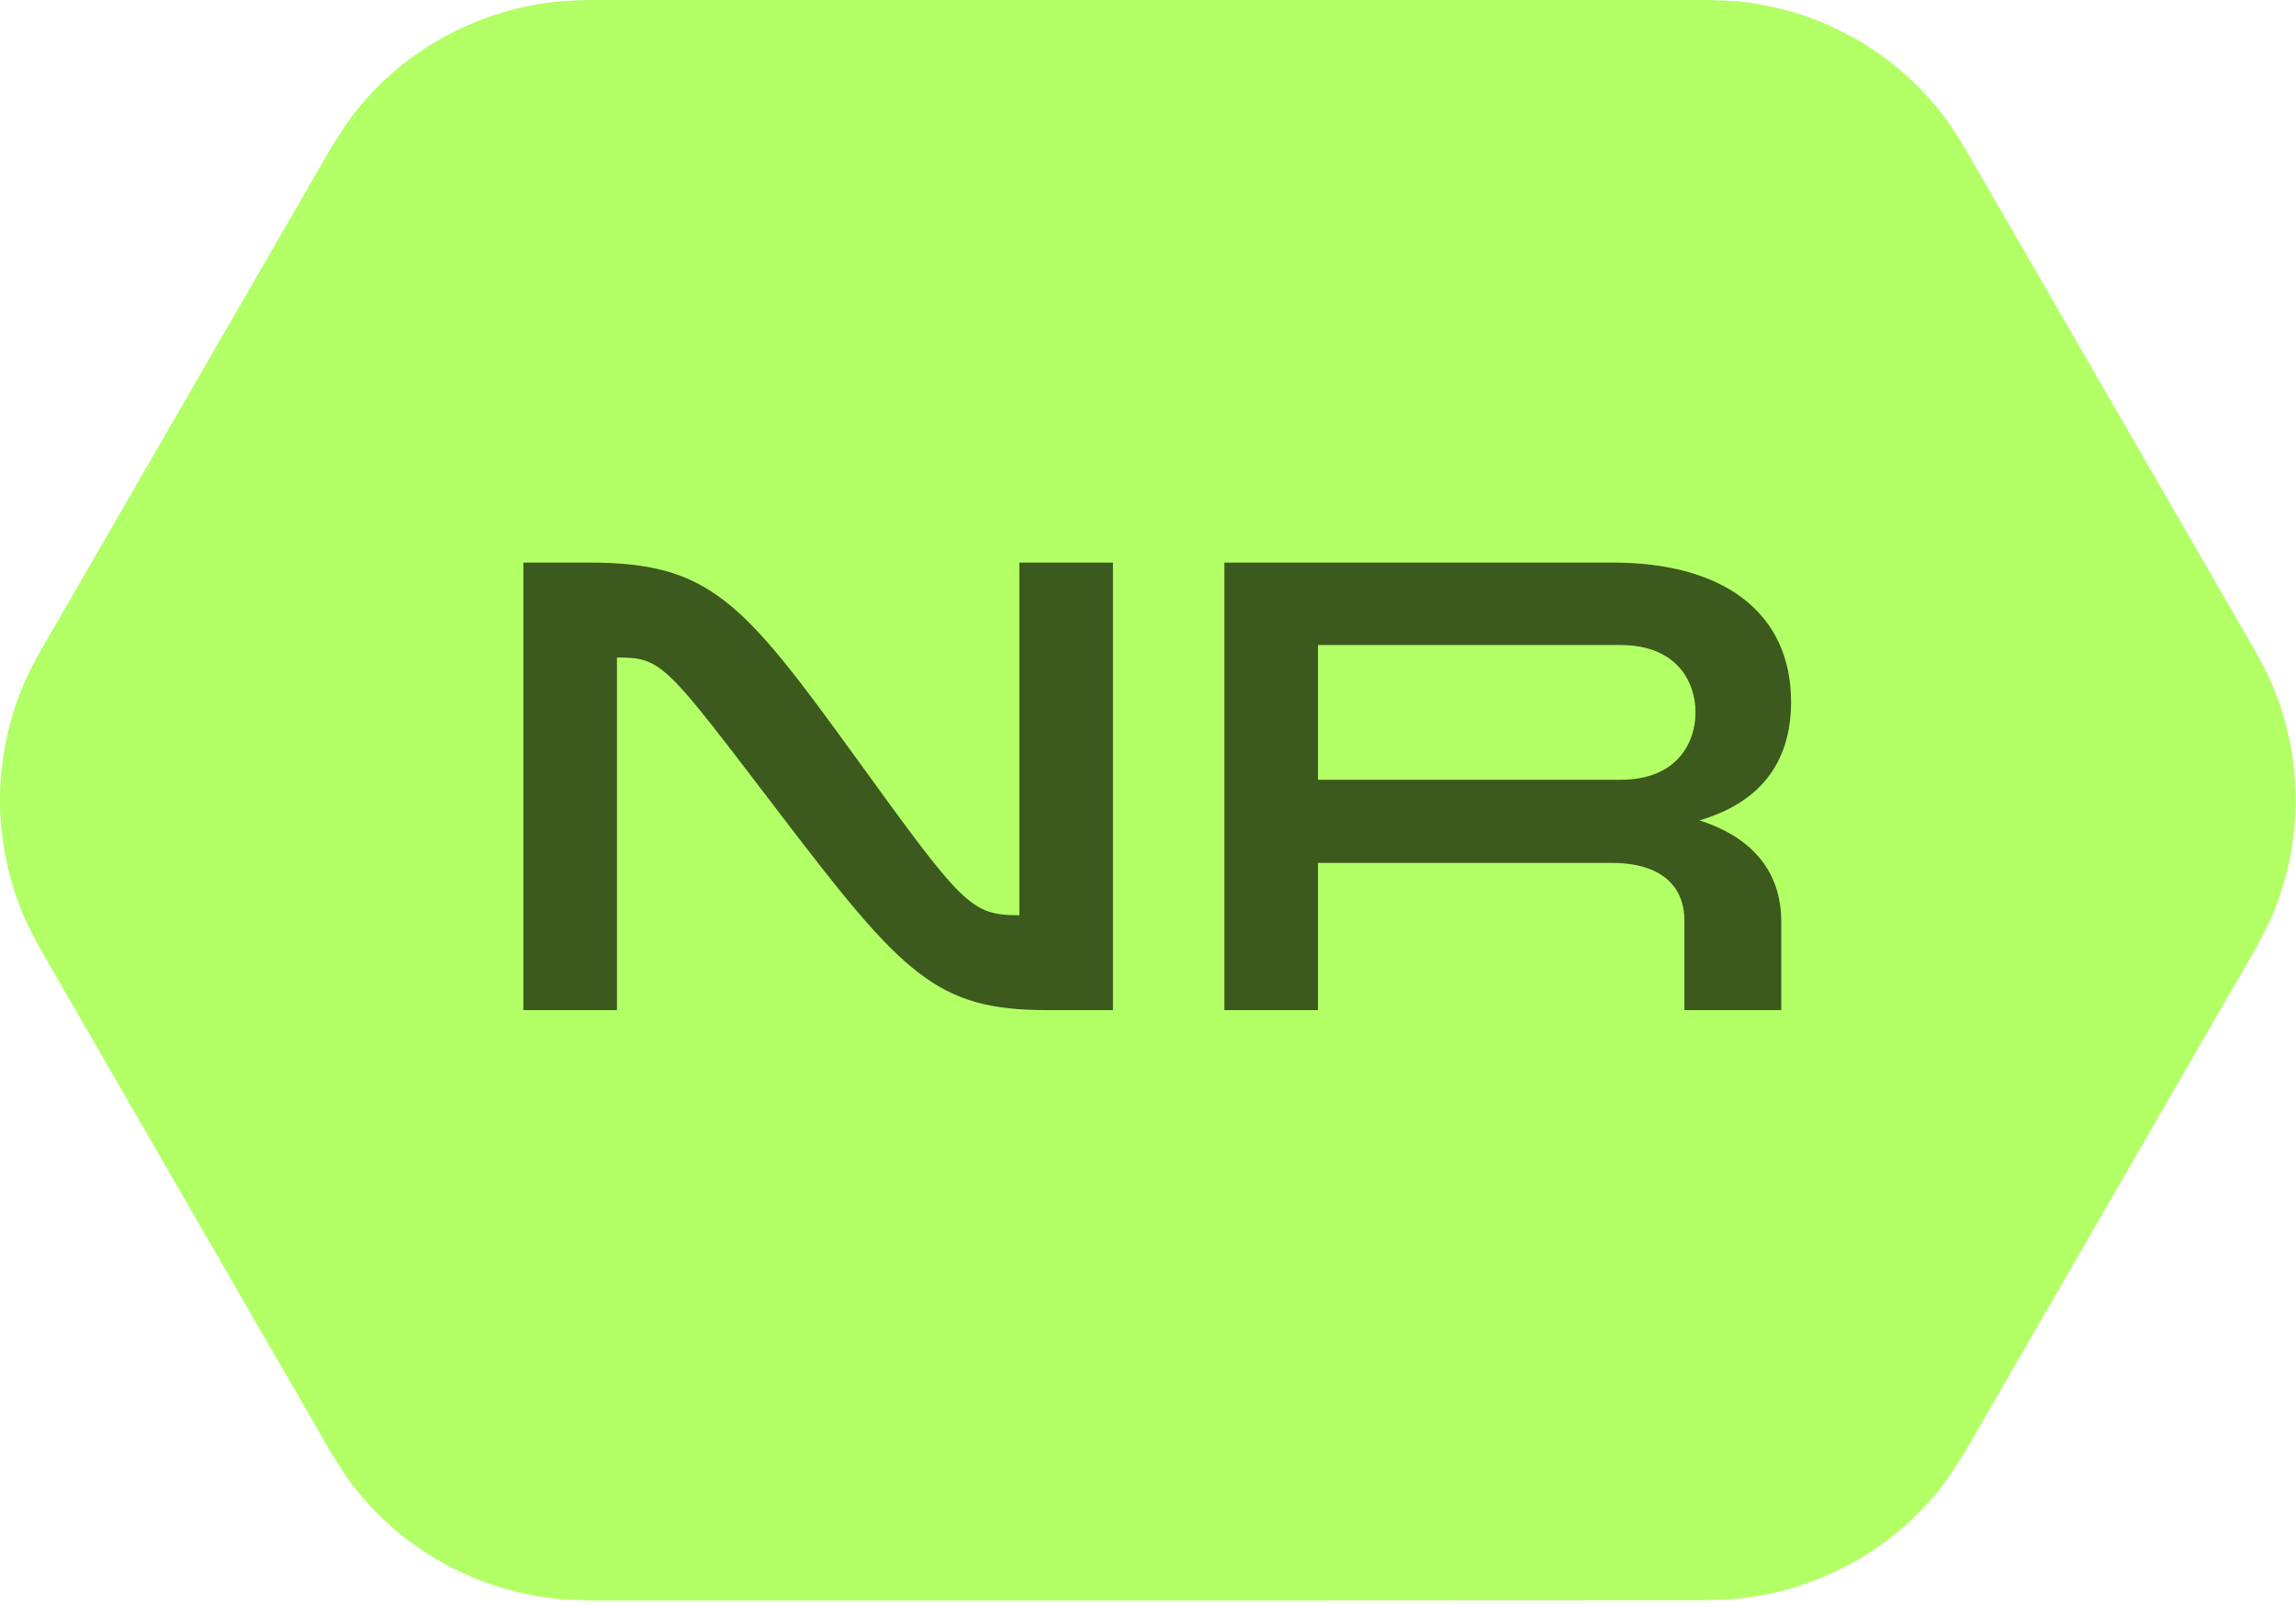 <svg width="100" height="70" viewBox="0 0 100 70" fill="none" xmlns="http://www.w3.org/2000/svg">
<g clip-path="url(#clip0_292_728)">
<g clip-path="url(#clip1_292_728)">
<path fill-rule="evenodd" clip-rule="evenodd" d="M25.563 69.716C25.151 69.69 24.752 69.69 24.341 69.651C23.53 69.574 22.72 69.42 21.935 69.188C20.764 68.841 19.632 68.326 18.603 67.67C17.574 67.014 16.634 66.204 15.837 65.277C15.129 64.454 15.001 64.197 14.422 63.283L1.724 41.284C1.222 40.319 1.068 40.087 0.708 39.058C0.309 37.9 0.077 36.691 0.013 35.469C-0.051 34.247 0.077 33.012 0.36 31.828C0.553 31.03 0.823 30.259 1.158 29.512C1.325 29.139 1.531 28.792 1.724 28.419L14.422 6.433C15.014 5.519 15.129 5.262 15.837 4.438C16.634 3.512 17.574 2.702 18.603 2.046C19.632 1.389 20.764 0.875 21.935 0.527C22.72 0.296 23.517 0.142 24.341 0.064C24.752 0.026 25.151 0.026 25.563 0H74.437C75.518 0.051 75.801 0.026 76.869 0.232C78.078 0.463 79.236 0.862 80.329 1.428C81.423 1.994 82.426 2.702 83.314 3.551C83.906 4.117 84.446 4.734 84.909 5.403C85.141 5.738 85.347 6.085 85.565 6.433L98.263 28.419C98.456 28.779 98.649 29.139 98.829 29.512C99.164 30.259 99.434 31.03 99.627 31.828C99.91 33.025 100.039 34.247 99.974 35.469C99.91 36.691 99.678 37.913 99.279 39.058C98.919 40.087 98.765 40.319 98.263 41.284L85.565 63.27C84.974 64.184 84.858 64.441 84.15 65.264C83.353 66.191 82.413 67.001 81.384 67.657C80.355 68.313 79.223 68.828 78.052 69.175C77.267 69.407 76.47 69.561 75.647 69.638C75.235 69.677 74.836 69.677 74.424 69.703C58.15 69.716 41.85 69.716 25.563 69.716Z" fill="#B2FF66"/>
</g>
<path d="M26.871 28.639V44H22.795V24.506H25.674C30.918 24.506 32.343 26.188 37.273 32.999C41.919 39.411 42.261 39.867 44.37 39.867H44.398V24.506H48.474V44H45.595C40.779 44 39.325 42.461 33.996 35.478C29.008 28.952 28.866 28.639 26.899 28.639H26.871ZM53.327 44V24.506H70.256C75.044 24.506 78.008 26.672 78.008 30.576C78.008 33.312 76.555 34.994 74.018 35.735C76.498 36.533 77.581 38.129 77.581 40.153V44H73.362V40.067C73.362 38.984 72.764 37.587 70.171 37.587H57.403V44H53.327ZM57.403 33.968H70.57C73.078 33.968 73.847 32.315 73.847 31.032C73.847 29.75 73.078 28.097 70.57 28.097H57.403V33.968Z" fill="#3C591E"/>
</g>
<defs>
<clipPath id="clip0_292_728">
<rect width="100" height="70" fill="white"/>
</clipPath>
<clipPath id="clip1_292_728">
<rect width="100" height="69.716" fill="white"/>
</clipPath>
</defs>
</svg>

